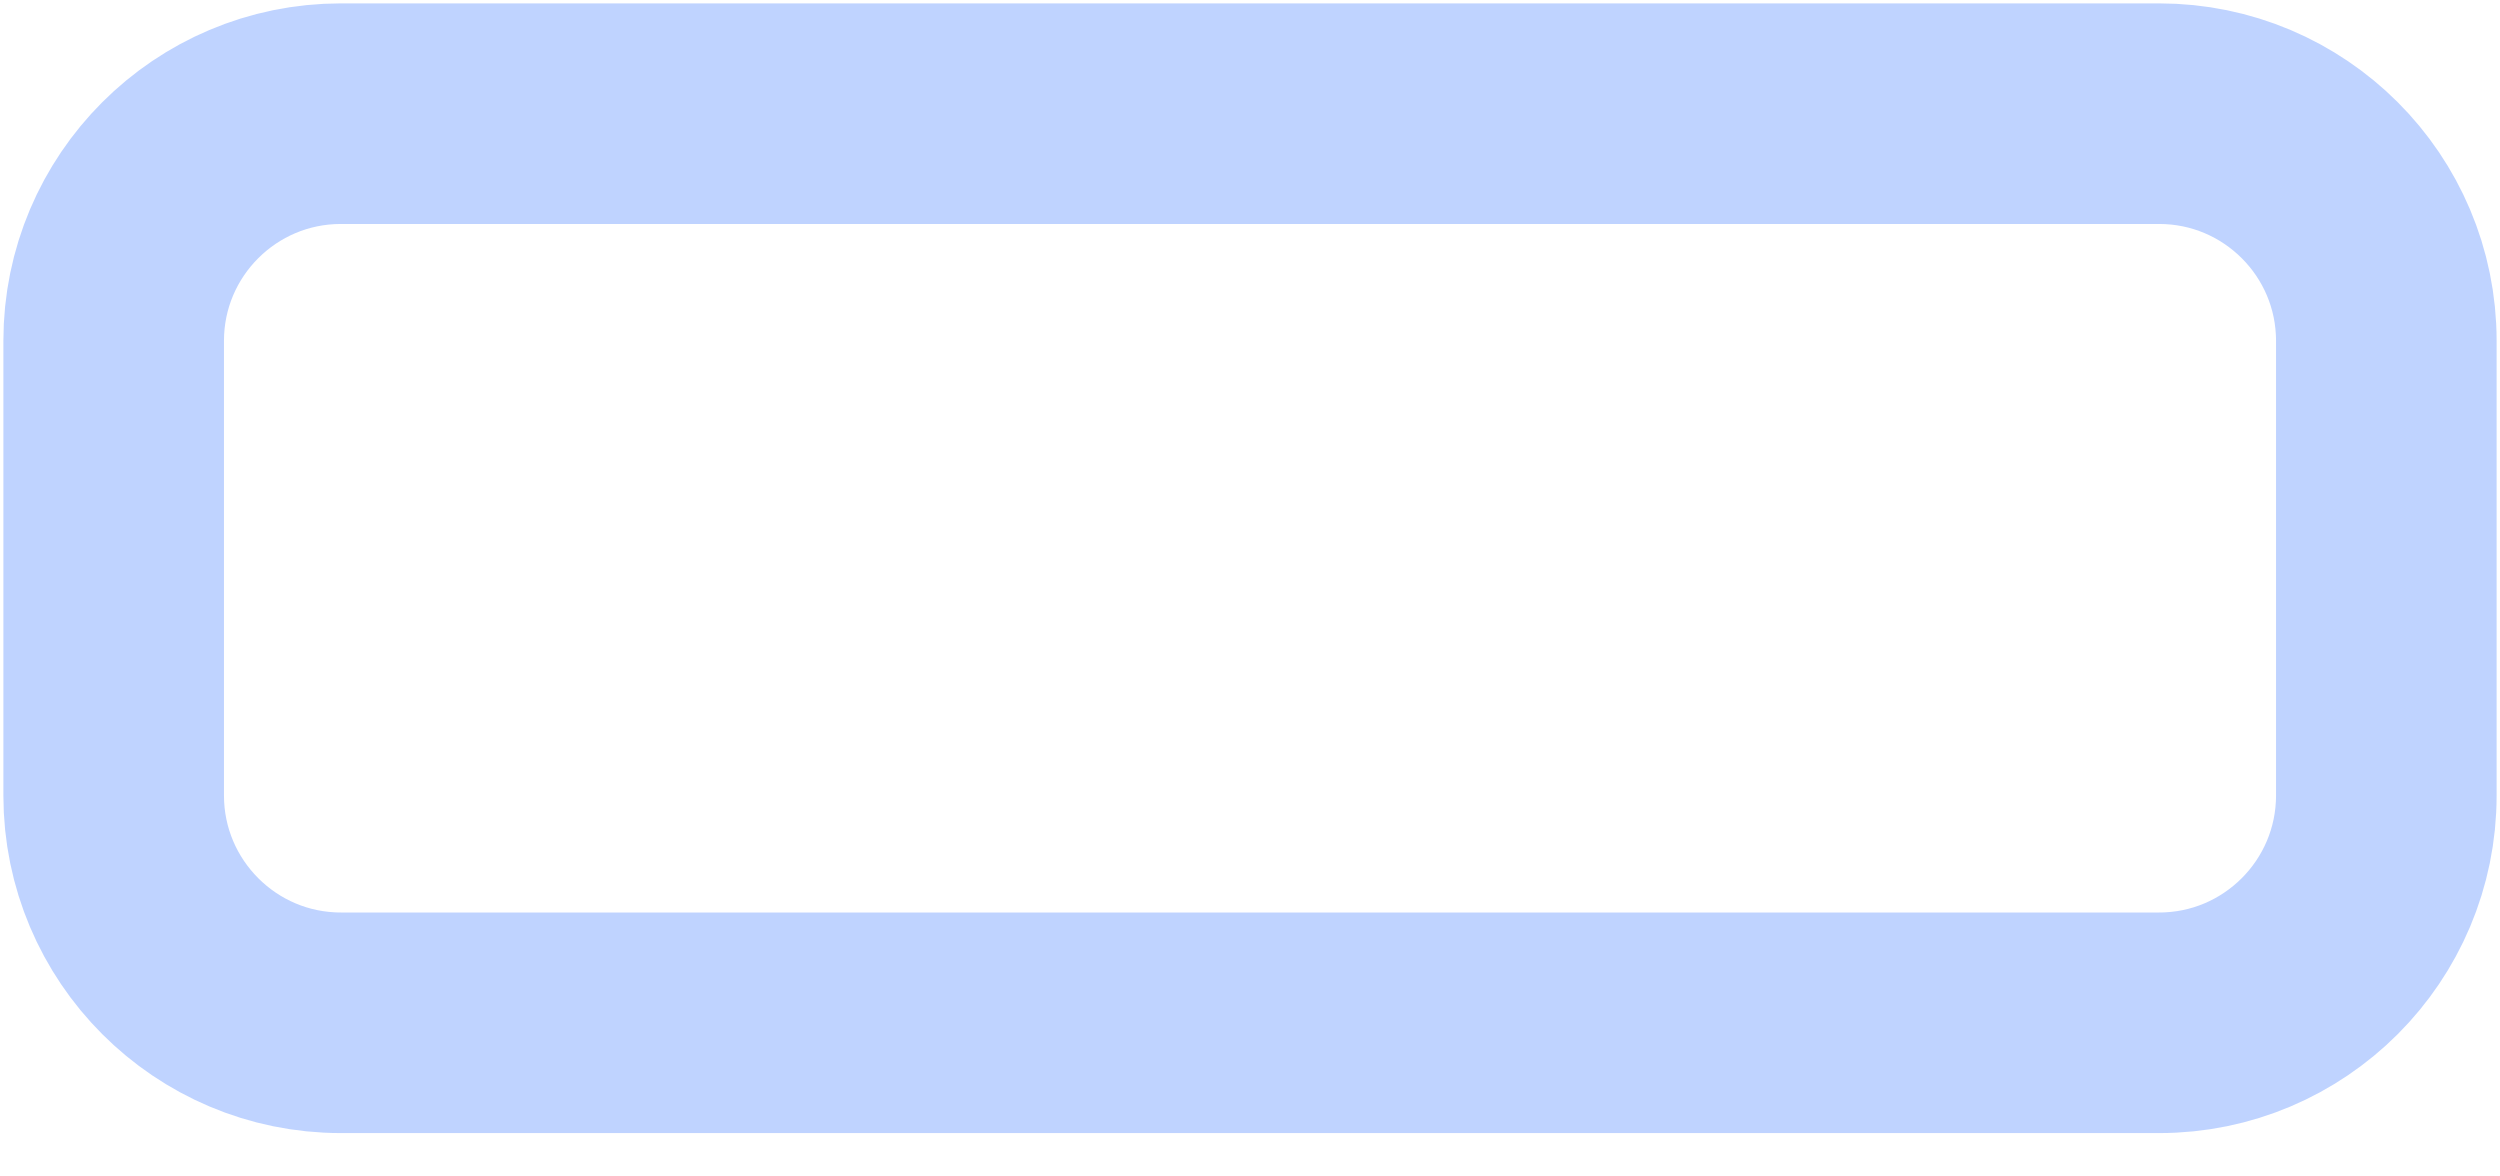 <svg width="17" height="8" viewBox="0 0 17 8" fill="none" xmlns="http://www.w3.org/2000/svg">
<path d="M2.318 0.773H14.682C15.535 0.773 16.227 1.465 16.227 2.318V5.409C16.227 6.262 15.535 6.955 14.682 6.955H2.318C1.465 6.955 0.773 6.262 0.773 5.409V2.318C0.773 1.465 1.465 0.773 2.318 0.773" stroke="#BFD3FF" stroke-width="1.5" stroke-linecap="round" stroke-linejoin="round"/>
</svg>
